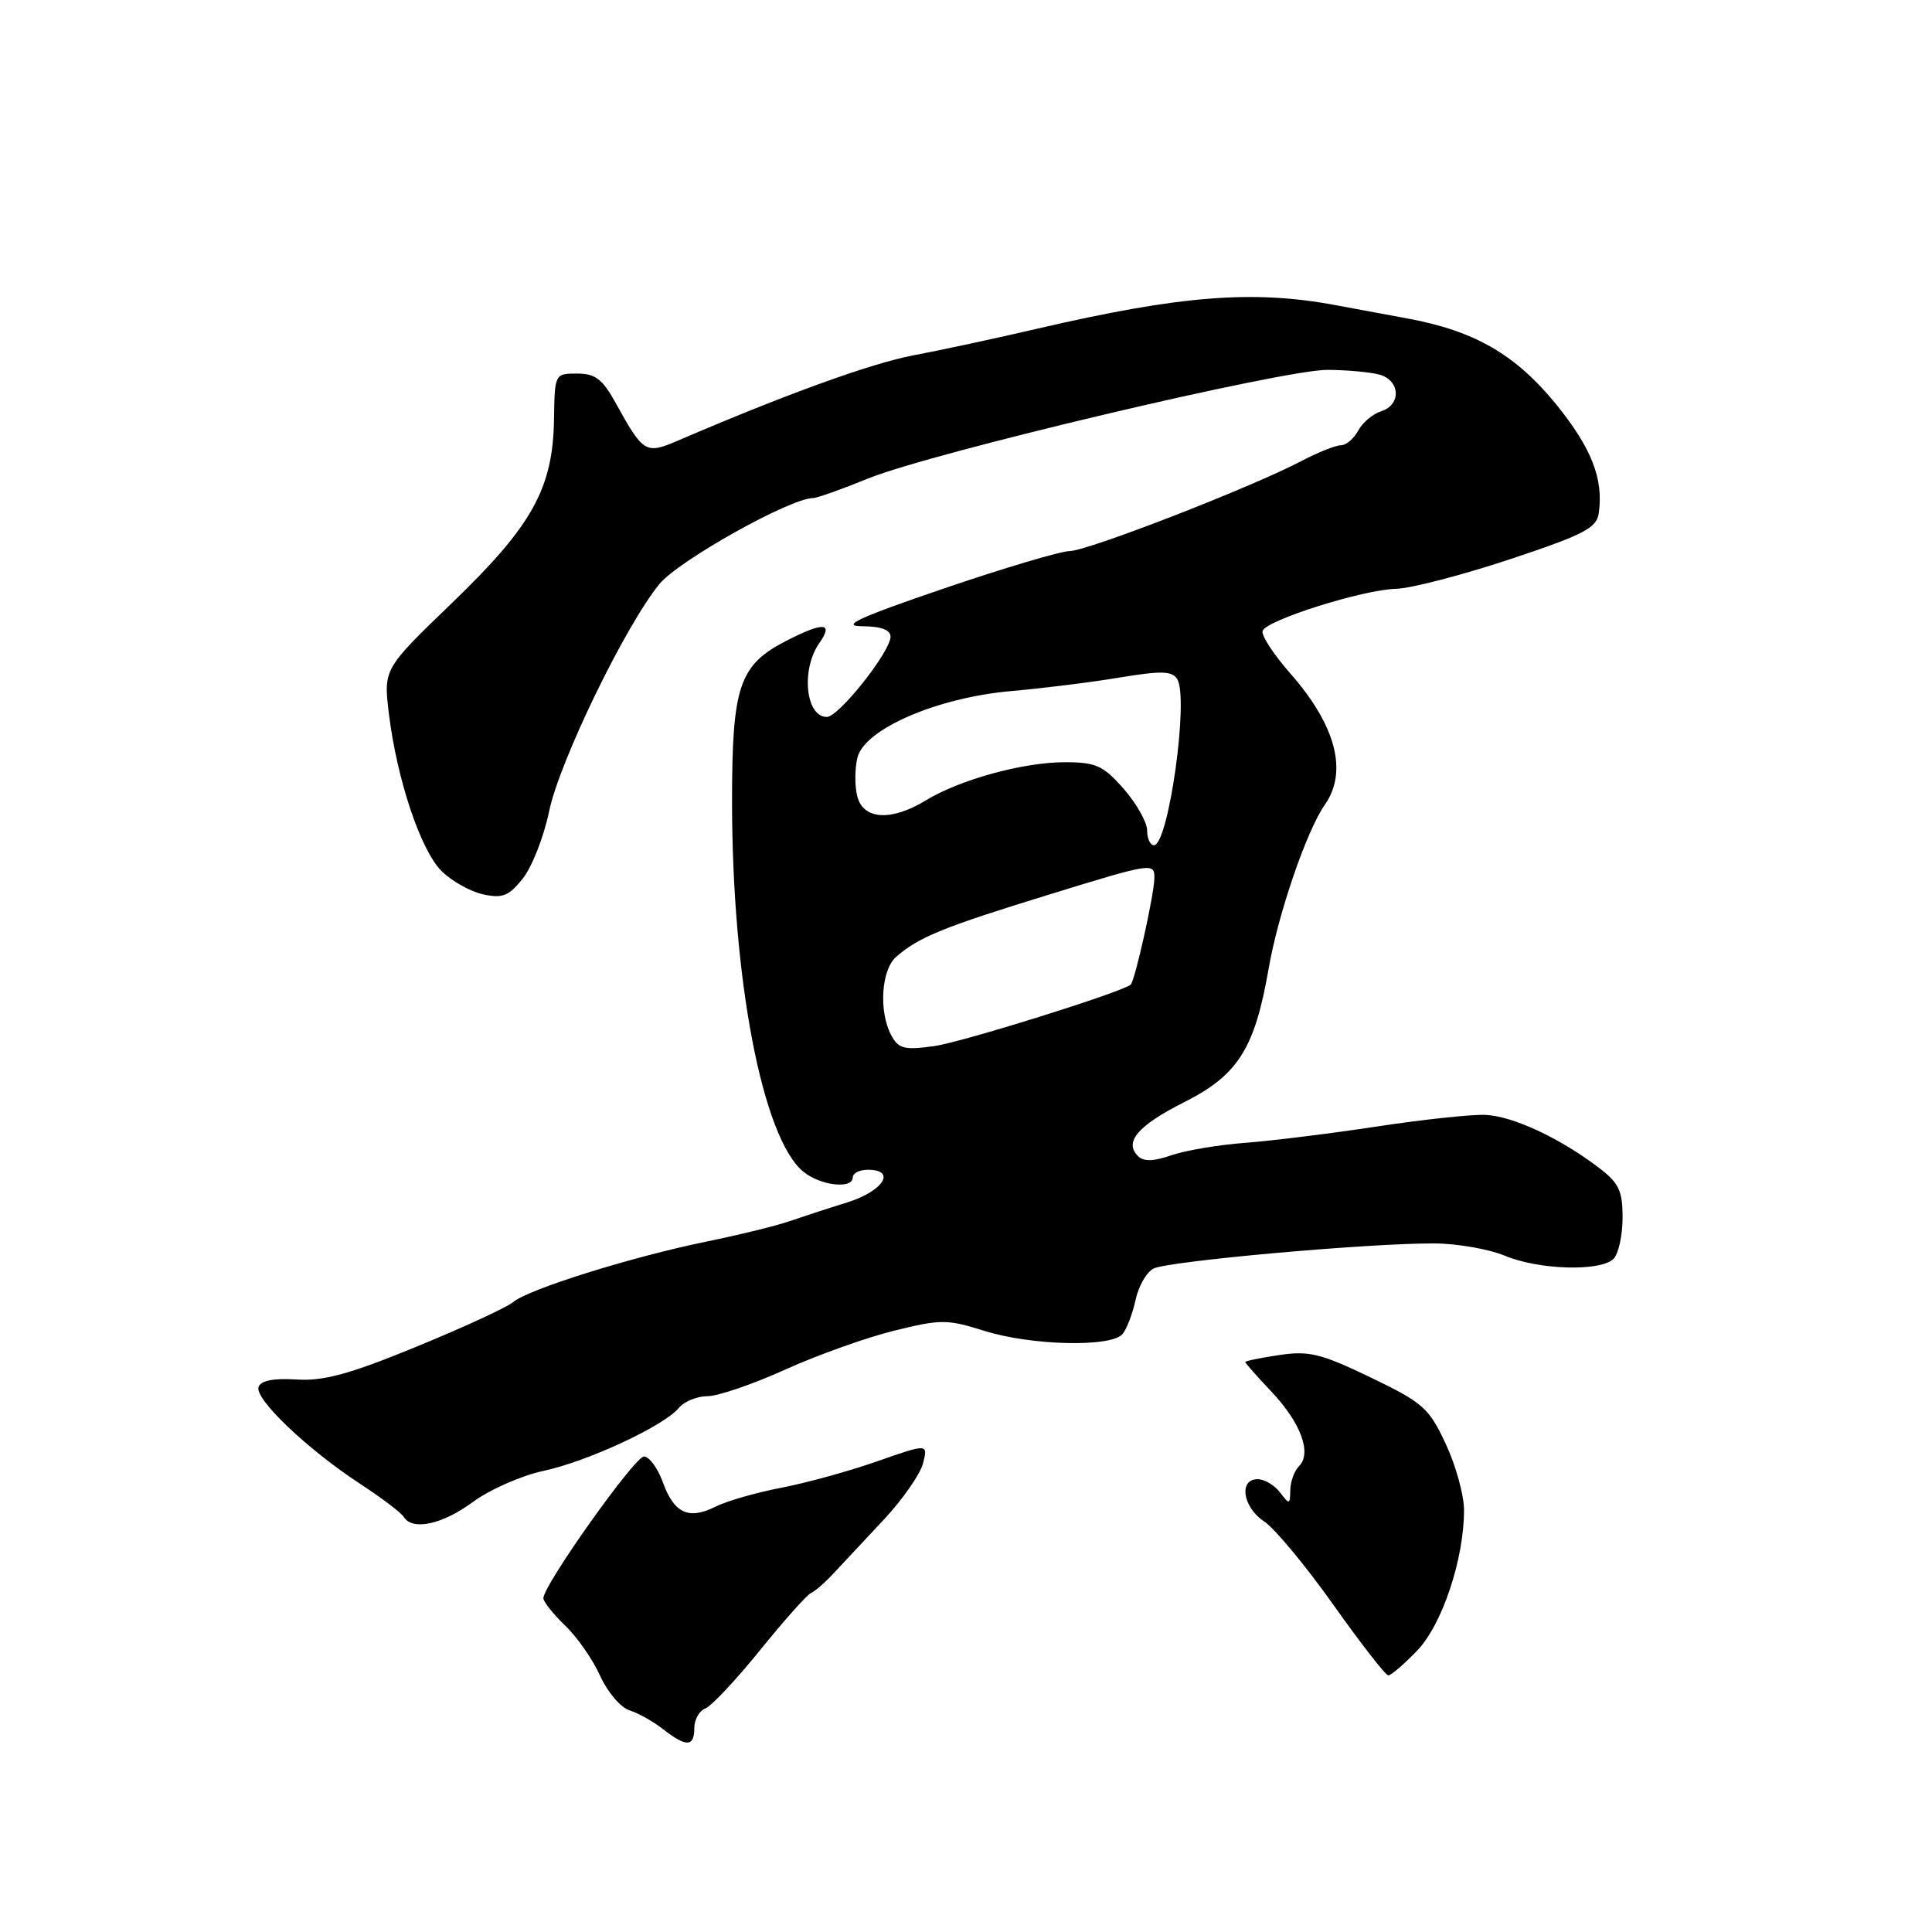 <?xml version="1.0" encoding="UTF-8" standalone="no"?>
<!DOCTYPE svg PUBLIC "-//W3C//DTD SVG 1.1//EN" "http://www.w3.org/Graphics/SVG/1.1/DTD/svg11.dtd" >
<svg xmlns="http://www.w3.org/2000/svg" xmlns:xlink="http://www.w3.org/1999/xlink" version="1.1" viewBox="0 0 256 256">
 <g >
 <path fill="currentColor"
d=" M 92.00 228.97 C 92.00 227.85 92.66 226.68 93.46 226.38 C 94.27 226.07 97.53 222.59 100.71 218.66 C 103.90 214.72 106.92 211.32 107.44 211.10 C 107.96 210.88 109.31 209.71 110.44 208.49 C 111.57 207.28 114.56 204.08 117.08 201.39 C 119.60 198.70 121.95 195.32 122.31 193.89 C 122.97 191.28 122.97 191.28 116.23 193.63 C 112.53 194.93 106.80 196.51 103.50 197.14 C 100.20 197.77 96.29 198.90 94.81 199.64 C 91.25 201.42 89.32 200.53 87.83 196.40 C 87.15 194.53 86.03 193.00 85.32 193.00 C 84.10 193.00 72.00 210.04 72.00 211.77 C 72.00 212.24 73.30 213.87 74.88 215.39 C 76.47 216.90 78.55 219.90 79.52 222.05 C 80.49 224.20 82.23 226.25 83.39 226.62 C 84.55 226.98 86.57 228.11 87.88 229.14 C 90.95 231.53 92.00 231.49 92.00 228.97 Z  M 187.75 218.75 C 191.09 215.30 194.01 206.56 193.99 200.04 C 193.98 198.09 192.90 194.17 191.57 191.33 C 189.35 186.56 188.57 185.87 181.60 182.51 C 175.03 179.35 173.43 178.96 169.51 179.55 C 167.03 179.92 165.00 180.34 165.00 180.47 C 165.00 180.61 166.57 182.39 168.50 184.43 C 172.37 188.54 173.85 192.55 172.13 194.27 C 171.51 194.89 170.99 196.32 170.97 197.45 C 170.94 199.37 170.85 199.39 169.61 197.75 C 168.88 196.79 167.54 196.00 166.64 196.00 C 164.10 196.00 164.68 199.74 167.51 201.60 C 168.88 202.50 173.00 207.46 176.66 212.62 C 180.32 217.78 183.60 222.00 183.96 222.00 C 184.32 222.00 186.02 220.54 187.75 218.75 Z  M 62.66 199.02 C 64.89 197.38 69.08 195.53 71.97 194.91 C 77.84 193.66 87.97 188.95 89.95 186.56 C 90.66 185.70 92.37 185.00 93.75 185.00 C 95.12 185.00 99.76 183.42 104.04 181.48 C 108.33 179.54 114.83 177.22 118.49 176.32 C 124.67 174.79 125.51 174.80 130.41 176.34 C 136.67 178.31 147.31 178.55 148.76 176.75 C 149.32 176.06 150.08 174.03 150.47 172.24 C 150.85 170.45 151.91 168.58 152.83 168.10 C 154.68 167.11 181.37 164.72 190.03 164.76 C 193.07 164.77 197.28 165.51 199.40 166.39 C 203.92 168.28 212.09 168.51 213.80 166.80 C 214.46 166.14 215.00 163.69 215.00 161.35 C 215.00 157.73 214.52 156.74 211.75 154.65 C 206.58 150.74 200.41 147.88 196.82 147.73 C 194.99 147.65 188.55 148.34 182.50 149.26 C 176.45 150.18 168.57 151.16 165.00 151.43 C 161.43 151.70 157.00 152.45 155.17 153.09 C 152.84 153.90 151.53 153.93 150.79 153.19 C 148.91 151.31 150.78 149.14 156.94 146.03 C 164.04 142.45 166.26 138.94 168.09 128.40 C 169.36 121.08 173.13 110.08 175.55 106.63 C 178.63 102.23 177.01 96.09 170.95 89.21 C 168.75 86.71 167.11 84.18 167.30 83.60 C 167.78 82.17 180.62 78.12 185.00 78.02 C 186.93 77.97 193.68 76.22 200.00 74.13 C 209.84 70.86 211.55 69.98 211.84 68.03 C 212.50 63.50 210.91 59.40 206.25 53.64 C 200.85 46.99 195.43 43.85 186.50 42.20 C 183.20 41.59 178.93 40.80 177.00 40.44 C 166.08 38.39 156.42 39.15 137.50 43.54 C 132.00 44.82 124.58 46.42 121.00 47.09 C 115.43 48.15 104.14 52.23 89.79 58.40 C 85.57 60.21 85.24 60.02 81.64 53.50 C 79.84 50.23 78.90 49.50 76.47 49.50 C 73.52 49.50 73.50 49.53 73.41 55.50 C 73.28 64.69 70.56 69.61 59.96 79.83 C 50.81 88.64 50.81 88.64 51.53 94.57 C 52.59 103.25 55.73 112.64 58.49 115.40 C 59.82 116.73 62.30 118.13 63.99 118.50 C 66.59 119.07 67.42 118.74 69.29 116.39 C 70.50 114.85 72.06 110.87 72.75 107.55 C 74.12 100.91 82.83 82.96 87.38 77.38 C 89.92 74.28 104.72 66.00 107.73 66.00 C 108.24 66.00 111.54 64.83 115.07 63.39 C 123.47 59.98 169.92 49.00 175.87 49.01 C 178.42 49.02 181.51 49.30 182.75 49.63 C 185.55 50.38 185.72 53.64 183.00 54.50 C 181.90 54.85 180.53 56.00 179.96 57.07 C 179.39 58.13 178.37 59.00 177.68 59.00 C 176.99 59.00 174.64 59.94 172.46 61.08 C 165.88 64.55 144.13 73.00 141.74 73.02 C 140.51 73.04 132.97 75.28 125.00 78.00 C 113.70 81.86 111.33 82.96 114.25 82.98 C 116.73 82.99 118.00 83.46 118.00 84.36 C 118.00 86.34 111.14 95.00 109.56 95.00 C 106.75 95.00 106.11 88.72 108.56 85.22 C 110.49 82.47 109.15 82.37 104.21 84.90 C 97.93 88.13 97.00 90.89 97.00 106.22 C 97.00 129.77 101.03 150.76 106.42 155.23 C 108.68 157.11 113.00 157.61 113.00 156.00 C 113.00 155.45 113.90 155.00 115.00 155.00 C 118.84 155.00 117.03 157.84 112.25 159.33 C 109.64 160.14 106.15 161.28 104.50 161.85 C 102.85 162.43 97.90 163.64 93.50 164.54 C 83.61 166.57 70.01 170.83 68.00 172.53 C 67.17 173.23 61.41 175.89 55.19 178.44 C 46.31 182.09 42.88 183.02 39.29 182.79 C 36.25 182.60 34.56 182.93 34.26 183.78 C 33.71 185.35 40.69 192.01 47.68 196.59 C 50.53 198.45 53.15 200.43 53.49 200.99 C 54.65 202.86 58.58 202.02 62.66 199.02 Z  M 118.10 137.19 C 116.42 134.04 116.76 128.52 118.75 126.78 C 121.76 124.16 124.97 122.85 139.19 118.48 C 152.62 114.34 153.00 114.28 152.96 116.36 C 152.93 118.57 150.38 129.99 149.82 130.47 C 148.60 131.49 127.42 138.12 123.75 138.62 C 119.82 139.16 119.05 138.96 118.10 137.19 Z  M 152.00 110.03 C 152.00 108.95 150.60 106.48 148.90 104.53 C 146.17 101.43 145.22 101.00 141.08 101.00 C 135.57 101.00 127.19 103.30 122.67 106.06 C 118.09 108.85 114.37 108.63 113.59 105.50 C 113.24 104.12 113.26 101.82 113.62 100.37 C 114.57 96.59 124.19 92.43 134.00 91.57 C 138.12 91.21 144.57 90.41 148.33 89.78 C 153.89 88.86 155.32 88.90 155.99 89.99 C 157.56 92.53 154.83 112.00 152.90 112.00 C 152.41 112.00 152.00 111.12 152.00 110.03 Z "/>
</g>
</svg>